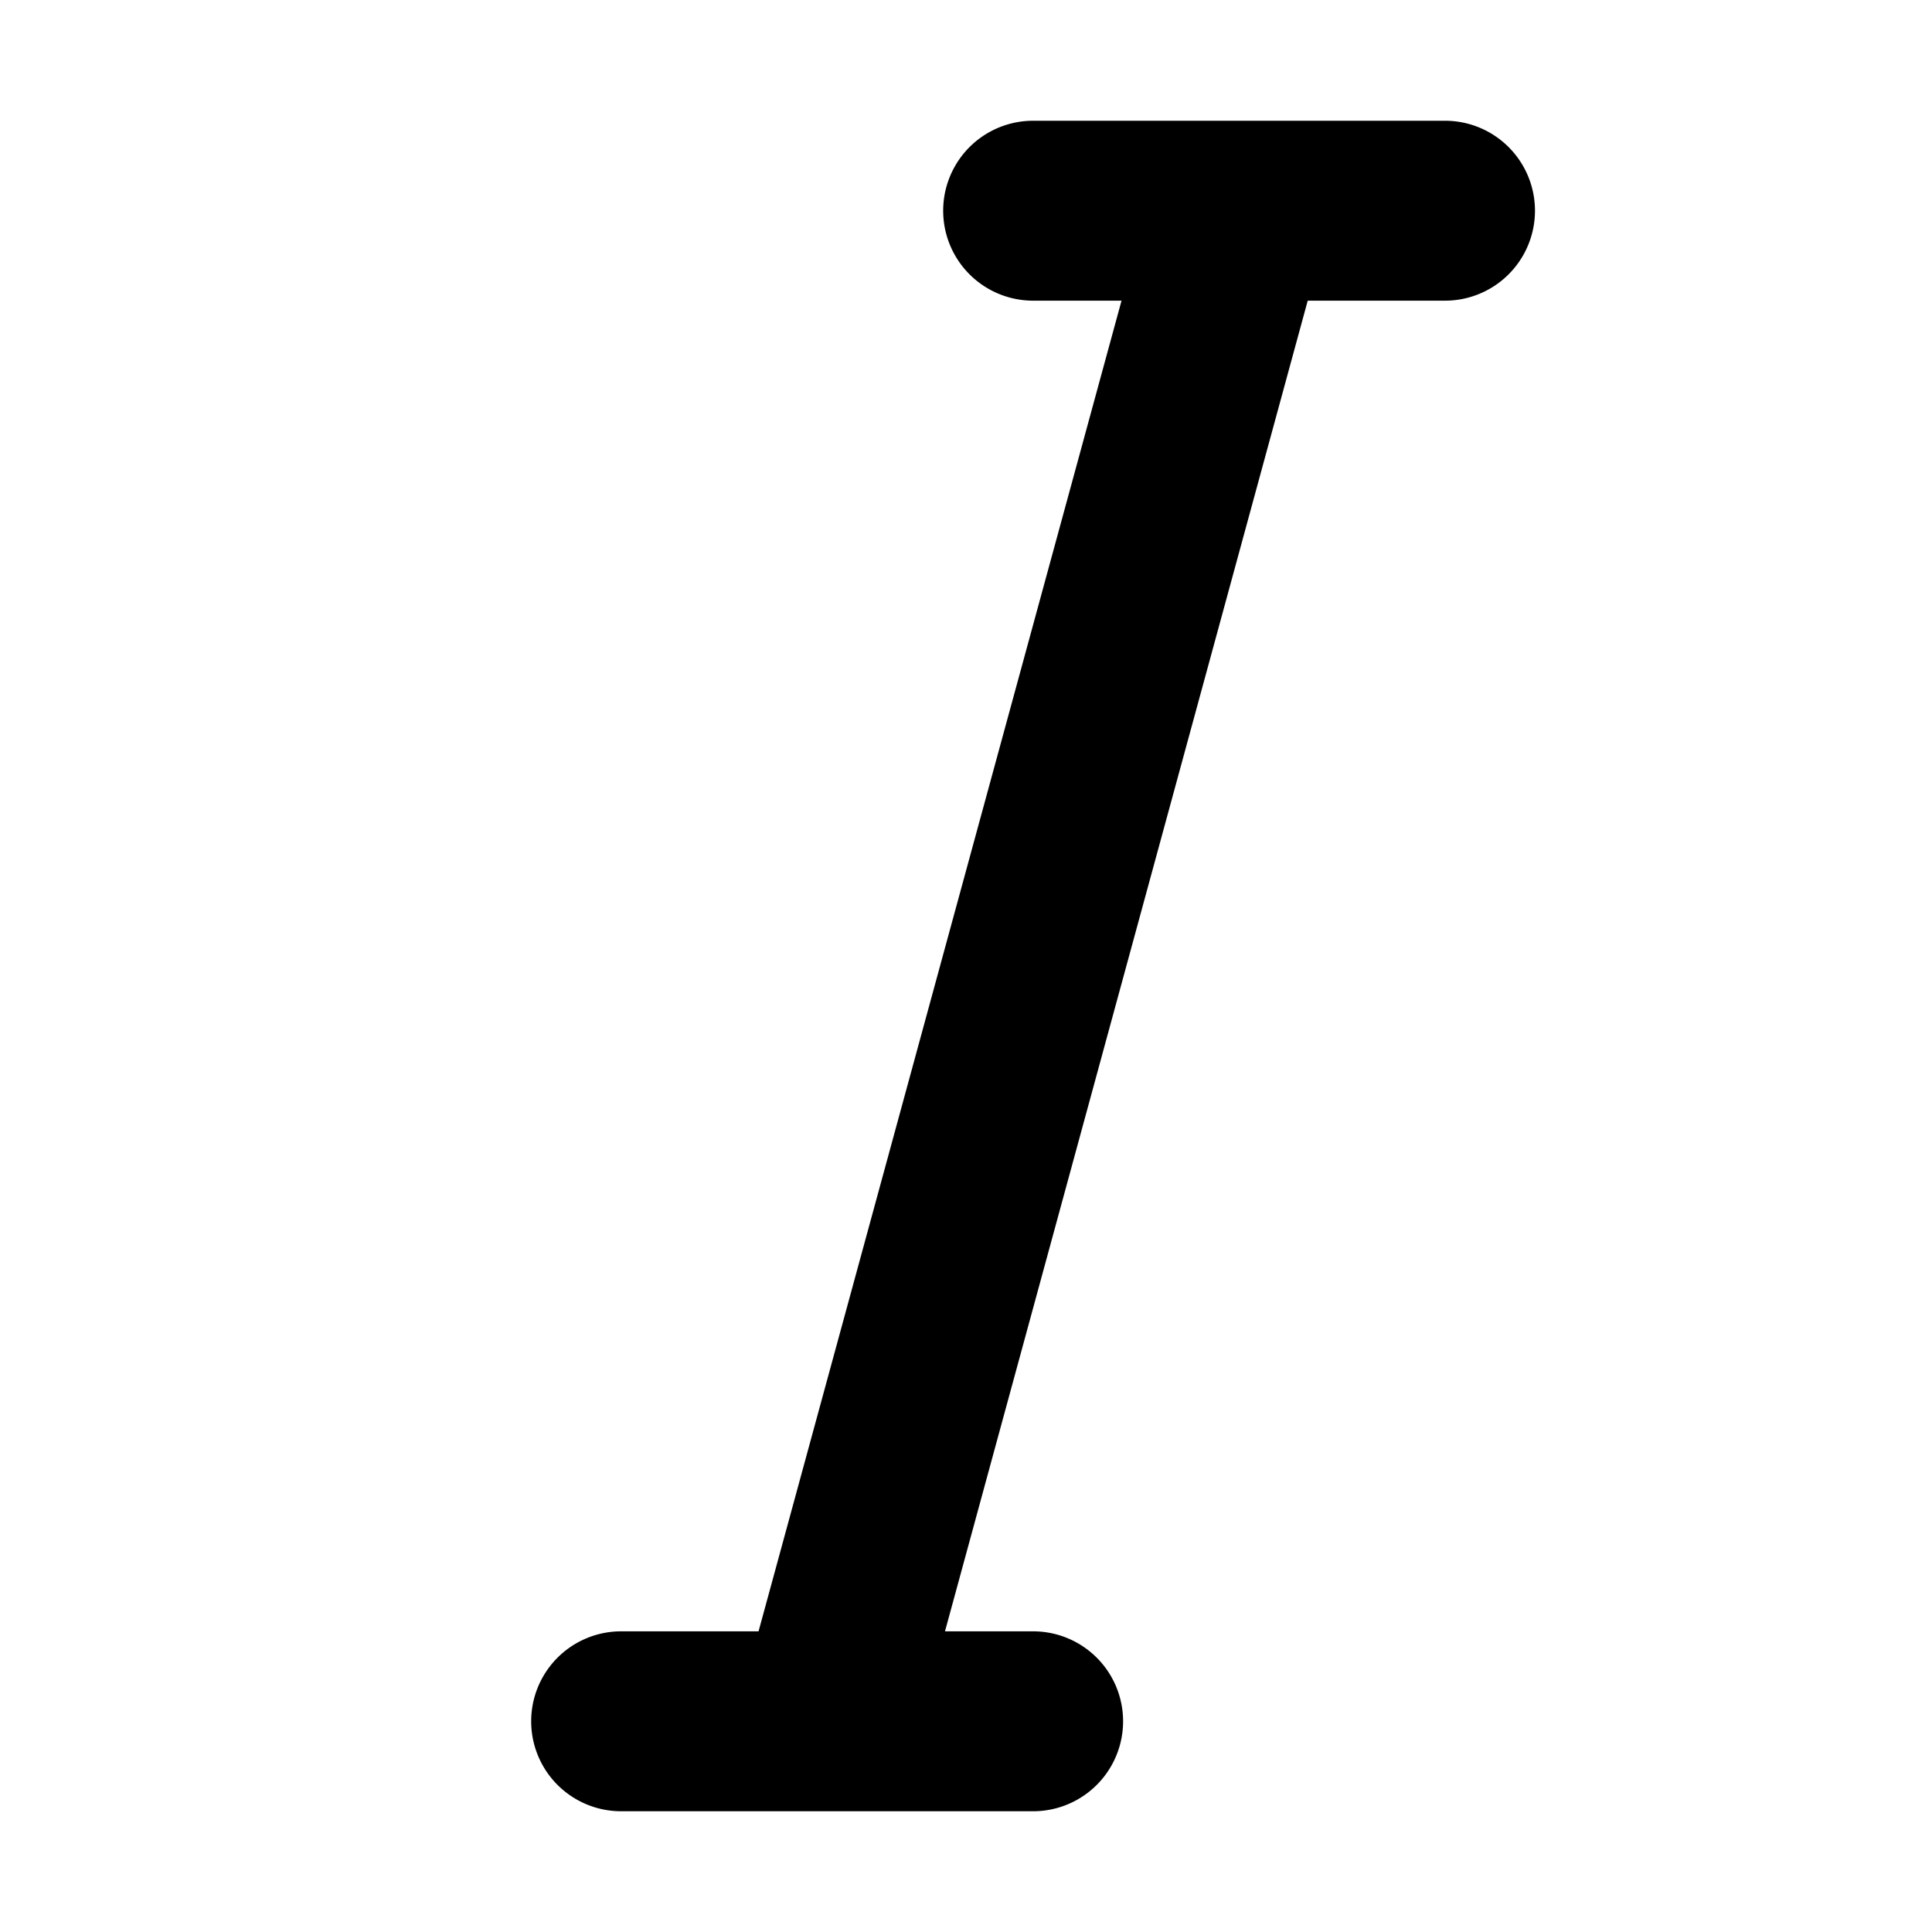 <svg xmlns="http://www.w3.org/2000/svg" viewBox="0 0 16 16">
    <path d="M9.288 2.49L6.282 13.51H5.144a.744.744 0 0 0 0 1.49h3.412a.744.744 0 0 0 0-1.49h-.73L10.83 2.49h1.137a.744.744 0 1 0 0-1.49H8.556a.744.744 0 0 0 0 1.49h.732"/>
</svg>
